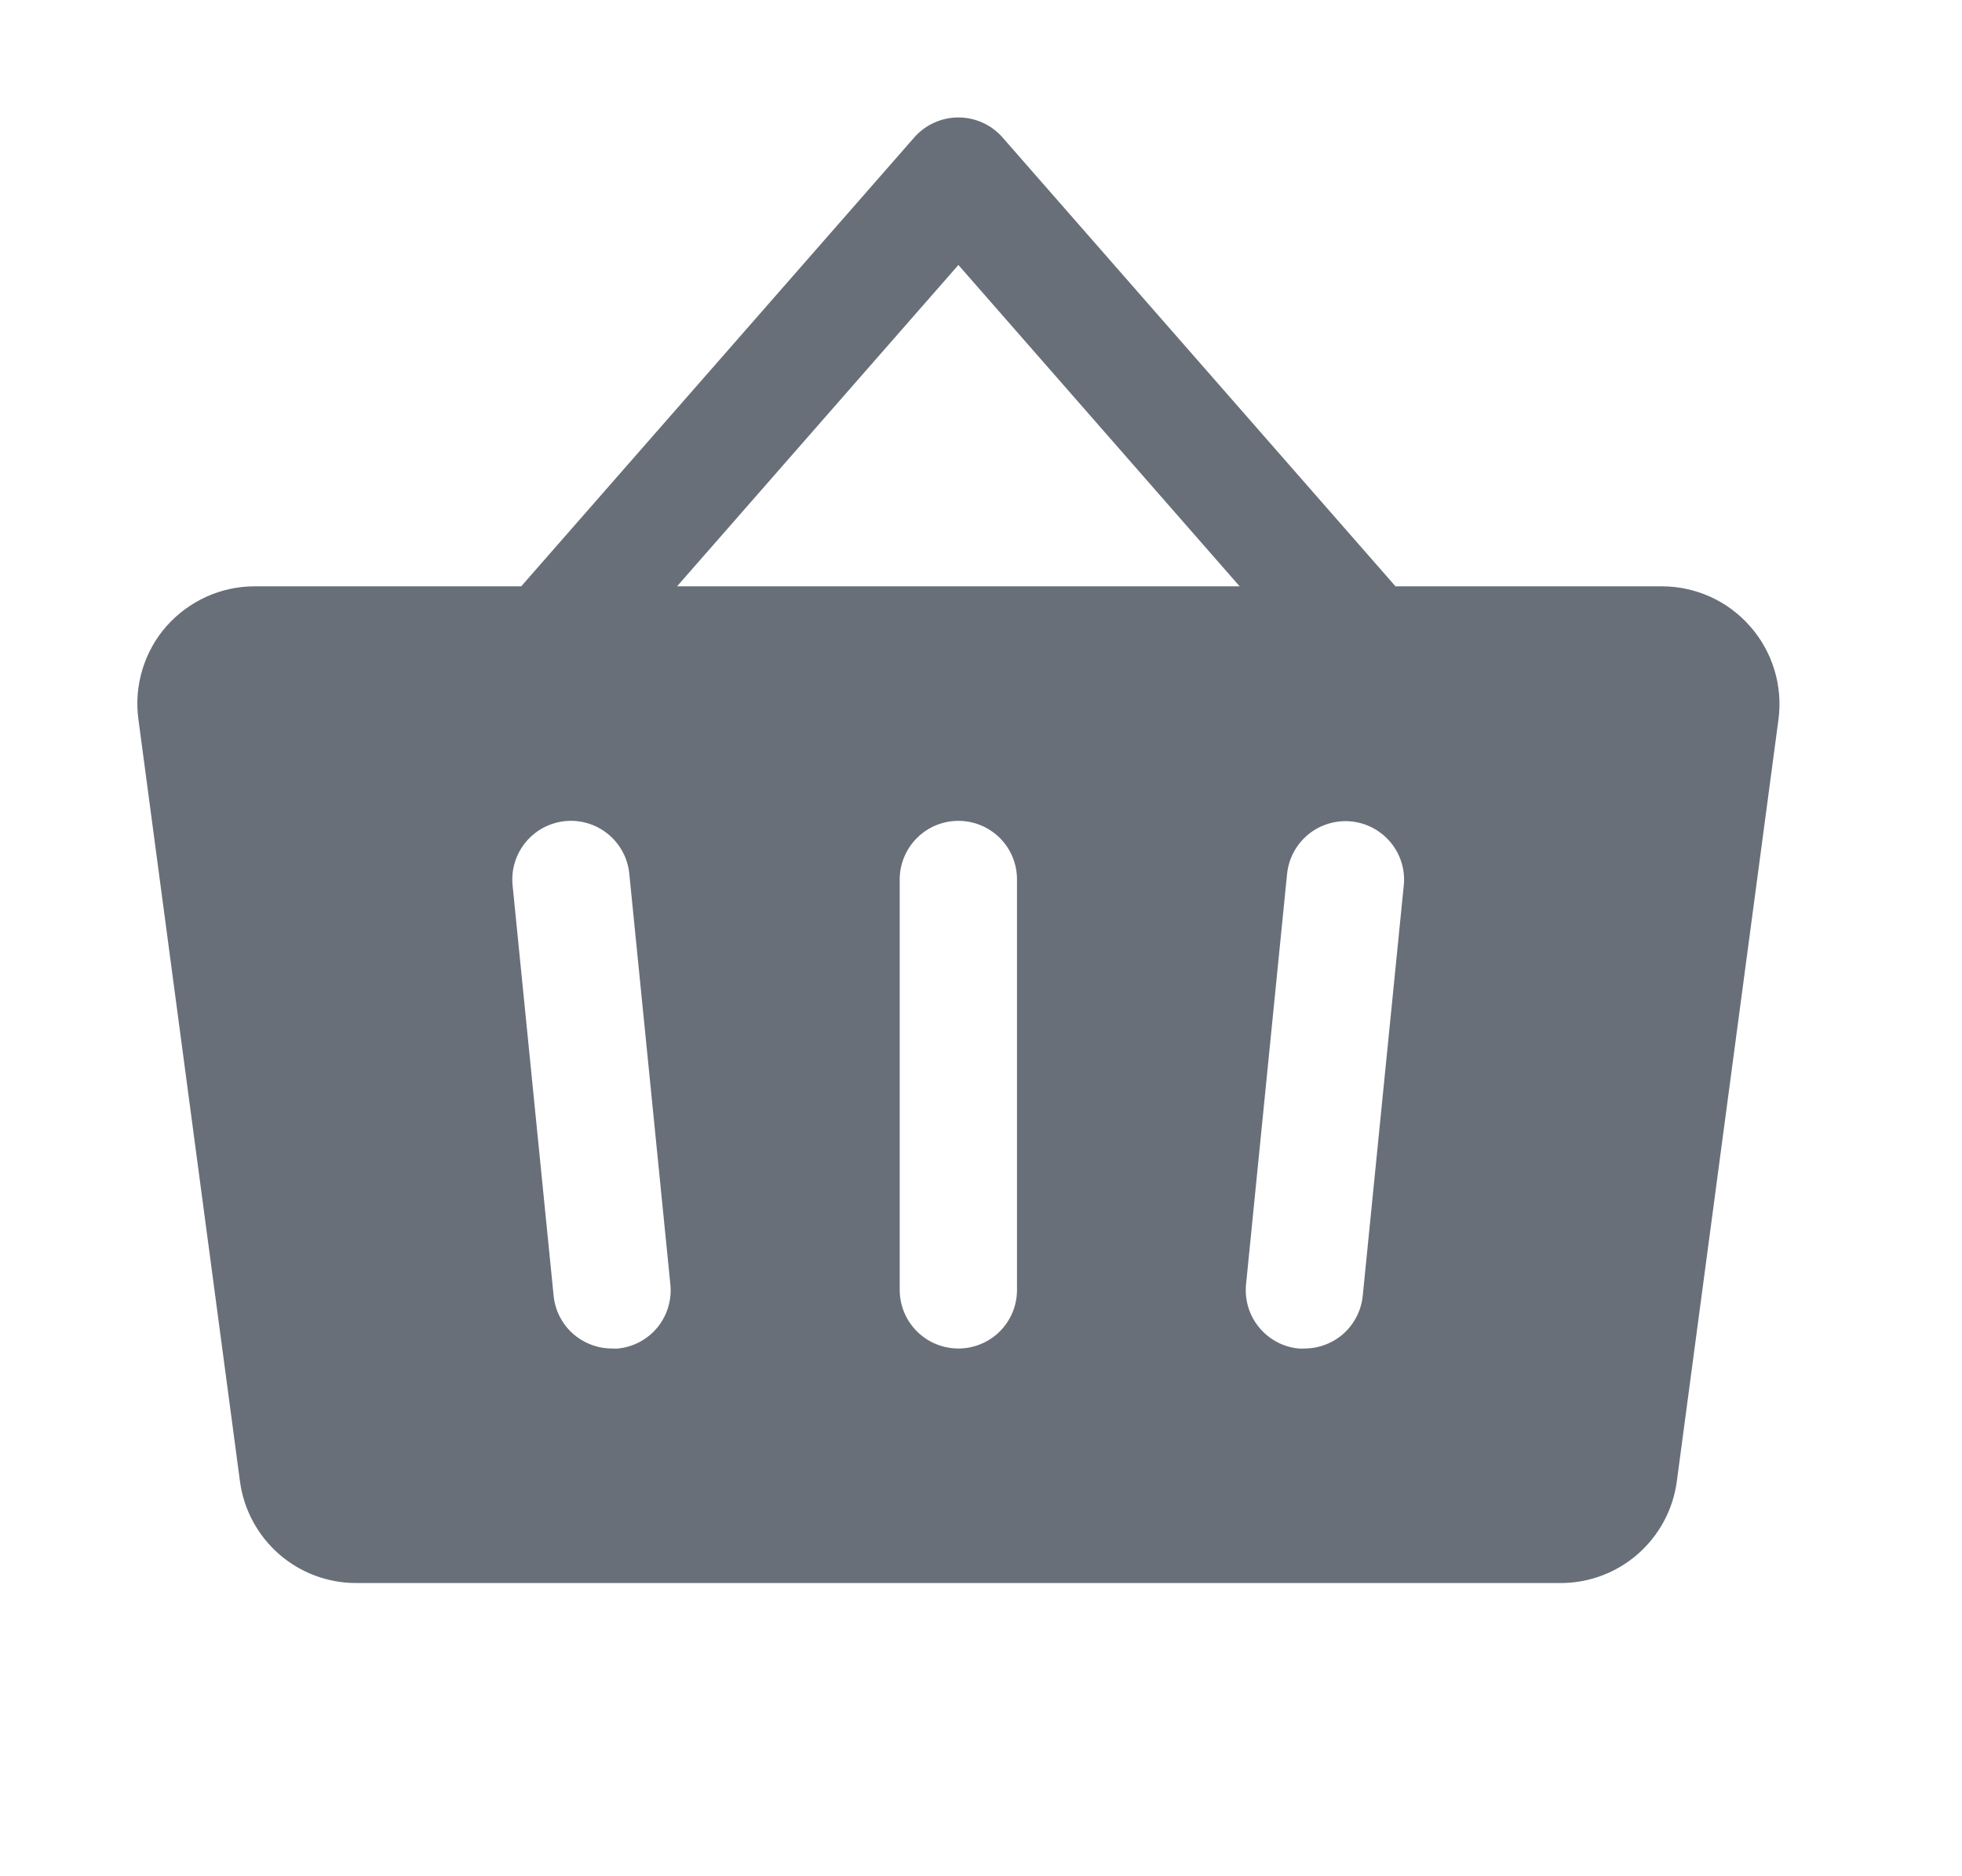 <svg width="23" height="22" viewBox="0 0 23 22" fill="none" xmlns="http://www.w3.org/2000/svg">
<g id="Basket">
<path id="Vector" d="M20.516 7.344C20.387 7.197 20.229 7.079 20.051 6.998C19.873 6.918 19.68 6.875 19.485 6.875H16.359L11.751 1.61C11.686 1.536 11.607 1.478 11.518 1.438C11.429 1.398 11.332 1.377 11.235 1.377C11.137 1.377 11.041 1.398 10.952 1.438C10.863 1.478 10.784 1.536 10.719 1.61L6.11 6.875H2.985C2.789 6.875 2.595 6.917 2.417 6.998C2.239 7.079 2.08 7.197 1.95 7.344C1.821 7.491 1.725 7.665 1.669 7.852C1.612 8.04 1.596 8.237 1.622 8.431L2.813 17.37C2.857 17.7 3.02 18.003 3.271 18.223C3.522 18.442 3.844 18.563 4.177 18.562H18.293C18.626 18.563 18.948 18.442 19.199 18.223C19.45 18.003 19.613 17.7 19.657 17.37L20.849 8.432C20.874 8.238 20.858 8.04 20.8 7.852C20.743 7.665 20.646 7.491 20.516 7.344ZM7.247 15.812C7.224 15.814 7.201 15.814 7.178 15.812C7.007 15.813 6.842 15.75 6.714 15.636C6.587 15.522 6.507 15.364 6.49 15.194L6.009 10.381C5.991 10.2 6.045 10.019 6.161 9.877C6.276 9.736 6.443 9.647 6.624 9.628C6.806 9.61 6.987 9.665 7.128 9.78C7.269 9.896 7.359 10.062 7.377 10.244L7.858 15.056C7.878 15.238 7.824 15.419 7.71 15.561C7.595 15.703 7.429 15.793 7.247 15.812ZM11.922 15.125C11.922 15.307 11.85 15.482 11.721 15.611C11.592 15.74 11.417 15.812 11.235 15.812C11.053 15.812 10.878 15.74 10.749 15.611C10.62 15.482 10.547 15.307 10.547 15.125V10.312C10.547 10.13 10.62 9.955 10.749 9.826C10.878 9.697 11.053 9.625 11.235 9.625C11.417 9.625 11.592 9.697 11.721 9.826C11.85 9.955 11.922 10.13 11.922 10.312V15.125ZM7.937 6.875L11.235 3.107L14.532 6.875H7.937ZM16.456 10.381L15.975 15.194C15.958 15.363 15.879 15.52 15.753 15.635C15.626 15.749 15.462 15.812 15.292 15.812C15.269 15.814 15.246 15.814 15.222 15.812C15.133 15.803 15.045 15.777 14.966 15.734C14.886 15.691 14.816 15.633 14.759 15.563C14.702 15.494 14.659 15.413 14.633 15.327C14.607 15.24 14.598 15.149 14.607 15.06L15.088 10.247C15.107 10.066 15.196 9.899 15.337 9.784C15.479 9.668 15.66 9.614 15.841 9.632C16.023 9.65 16.189 9.74 16.305 9.881C16.42 10.022 16.475 10.203 16.456 10.385V10.381Z" fill="#696F79"/>
</g>
</svg>
